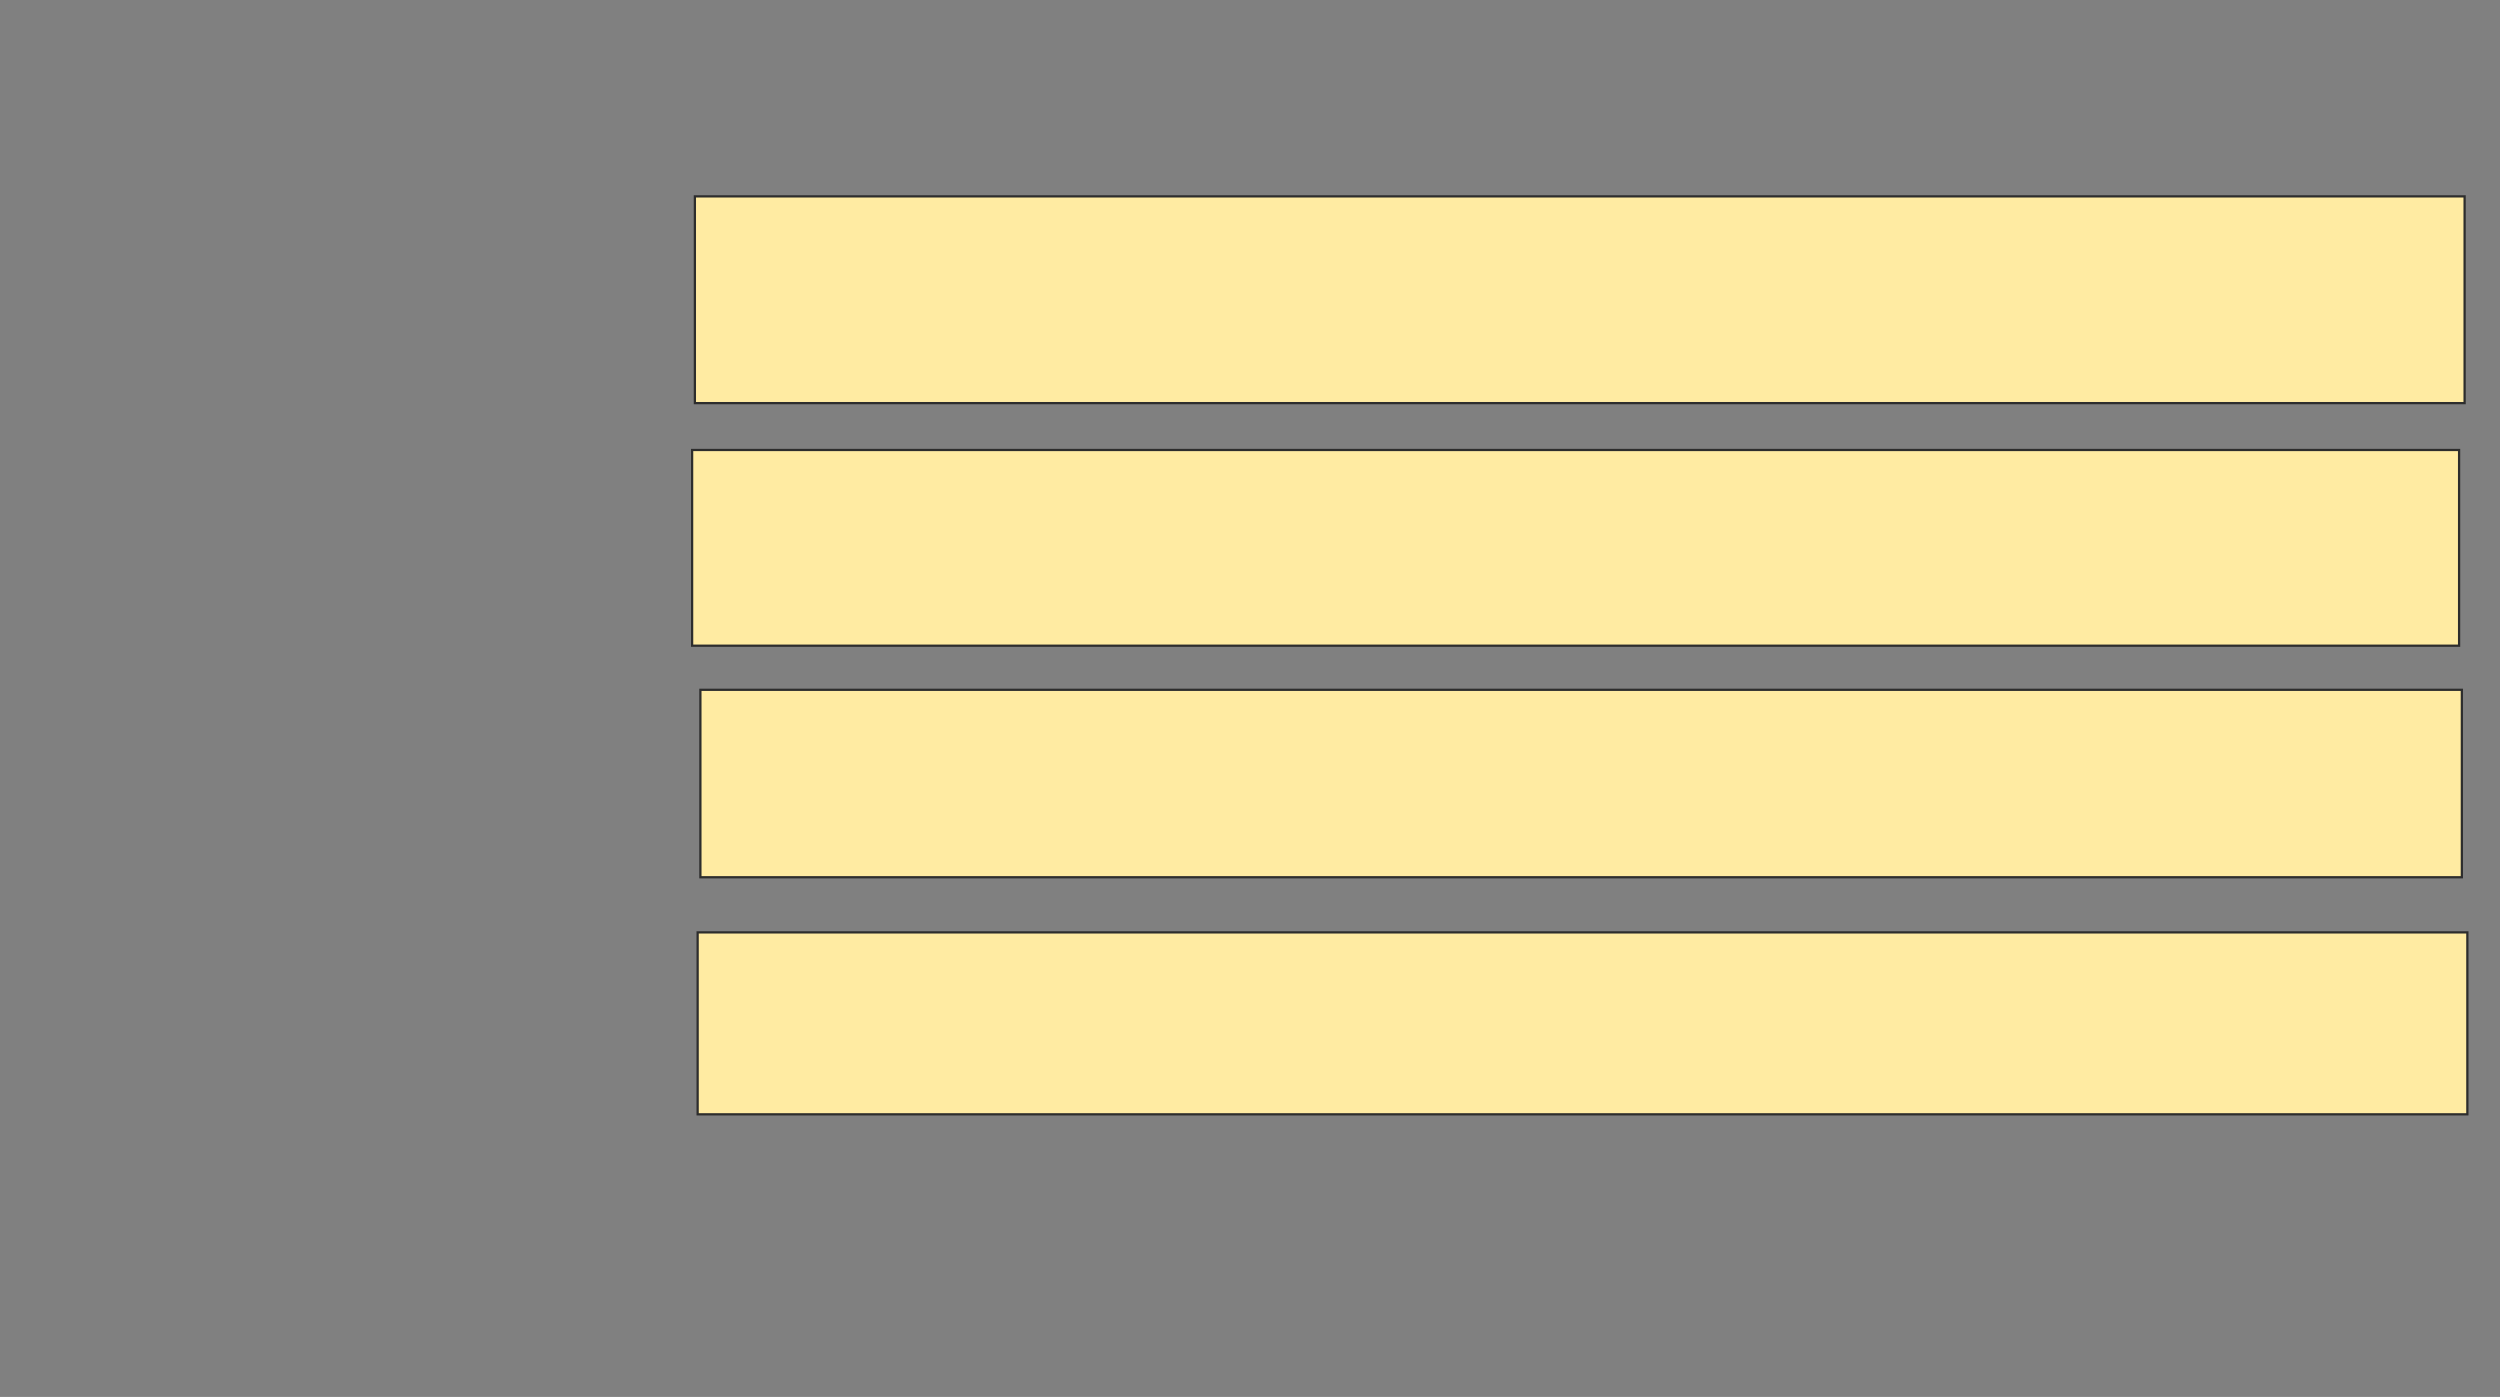 <svg height="618" width="1106" xmlns="http://www.w3.org/2000/svg"><rect width="100%" height="100%" fill="#808080" stroke="none"/><g fill="#ffeba2" stroke="#2d2d2d"><path d="m307.415 86.878h782.927v91.463h-782.927z"/><path d="m306.195 199.073h781.707v86.585h-781.707z"/><path d="m309.854 305.171h779.268v82.927h-779.268z"/><path d="m308.634 412.488h782.927v80.488h-782.927z"/></g></svg>